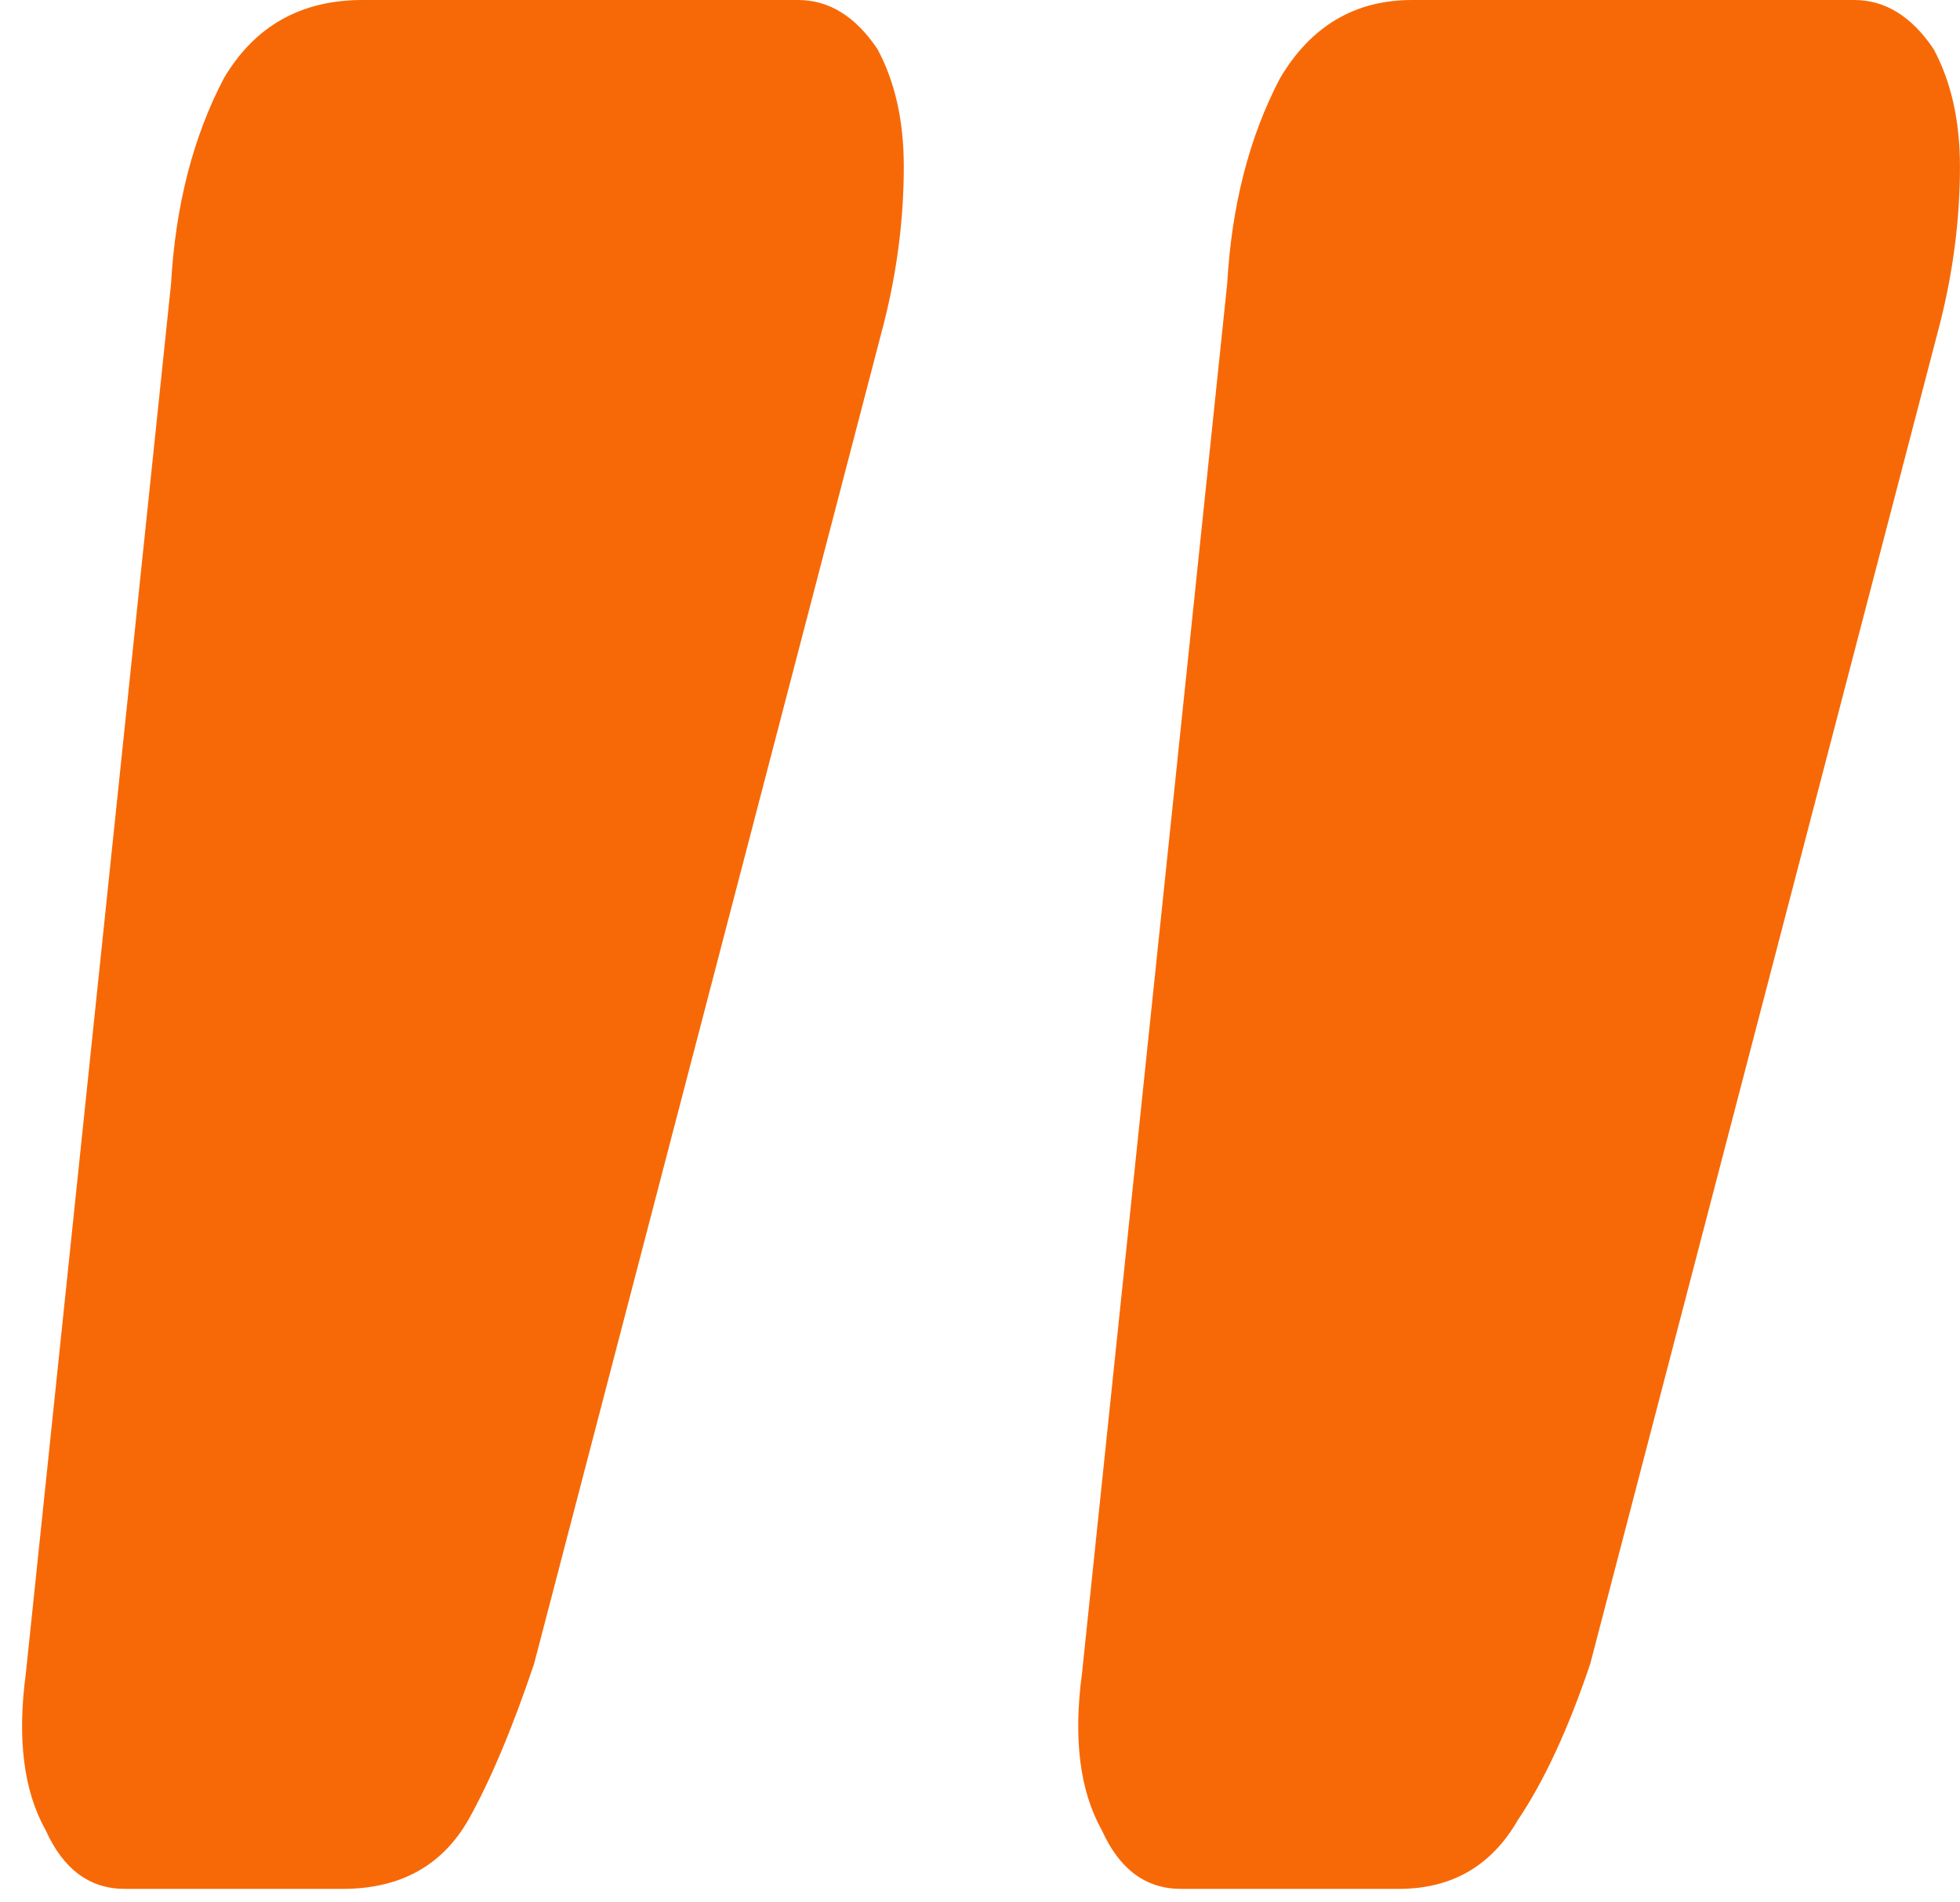 <svg width="34" height="33" viewBox="0 0 34 33" fill="none" xmlns="http://www.w3.org/2000/svg">
    <path d="M13.845 9.79552e-07C14.38 1.04881e-06 14.838 0.283 15.22 0.849C15.525 1.415 15.678 2.094 15.678 2.886C15.678 3.792 15.563 4.697 15.334 5.602L9.265 28.861C8.884 29.993 8.502 30.898 8.12 31.577C7.662 32.369 6.937 32.766 5.945 32.766L2.166 32.766C1.555 32.766 1.097 32.426 0.792 31.747C0.41 31.068 0.296 30.162 0.448 29.031L2.967 4.923C3.044 3.565 3.349 2.377 3.883 1.358C4.418 0.453 5.219 -1.38523e-07 6.288 0L13.845 9.79552e-07ZM32.166 3.35423e-06C32.701 3.42349e-06 33.159 0.283 33.541 0.849C33.846 1.415 33.999 2.094 33.999 2.886C33.999 3.792 33.884 4.697 33.655 5.602L27.586 28.861C27.205 29.993 26.785 30.898 26.327 31.577C25.869 32.369 25.182 32.766 24.266 32.766H20.487C19.876 32.766 19.418 32.426 19.113 31.747C18.731 31.068 18.617 30.162 18.769 29.031L21.288 4.923C21.365 3.565 21.67 2.377 22.204 1.358C22.739 0.453 23.502 2.23121e-06 24.495 2.35983e-06L32.166 3.35423e-06Z" fill="#F76907"/>
</svg>
